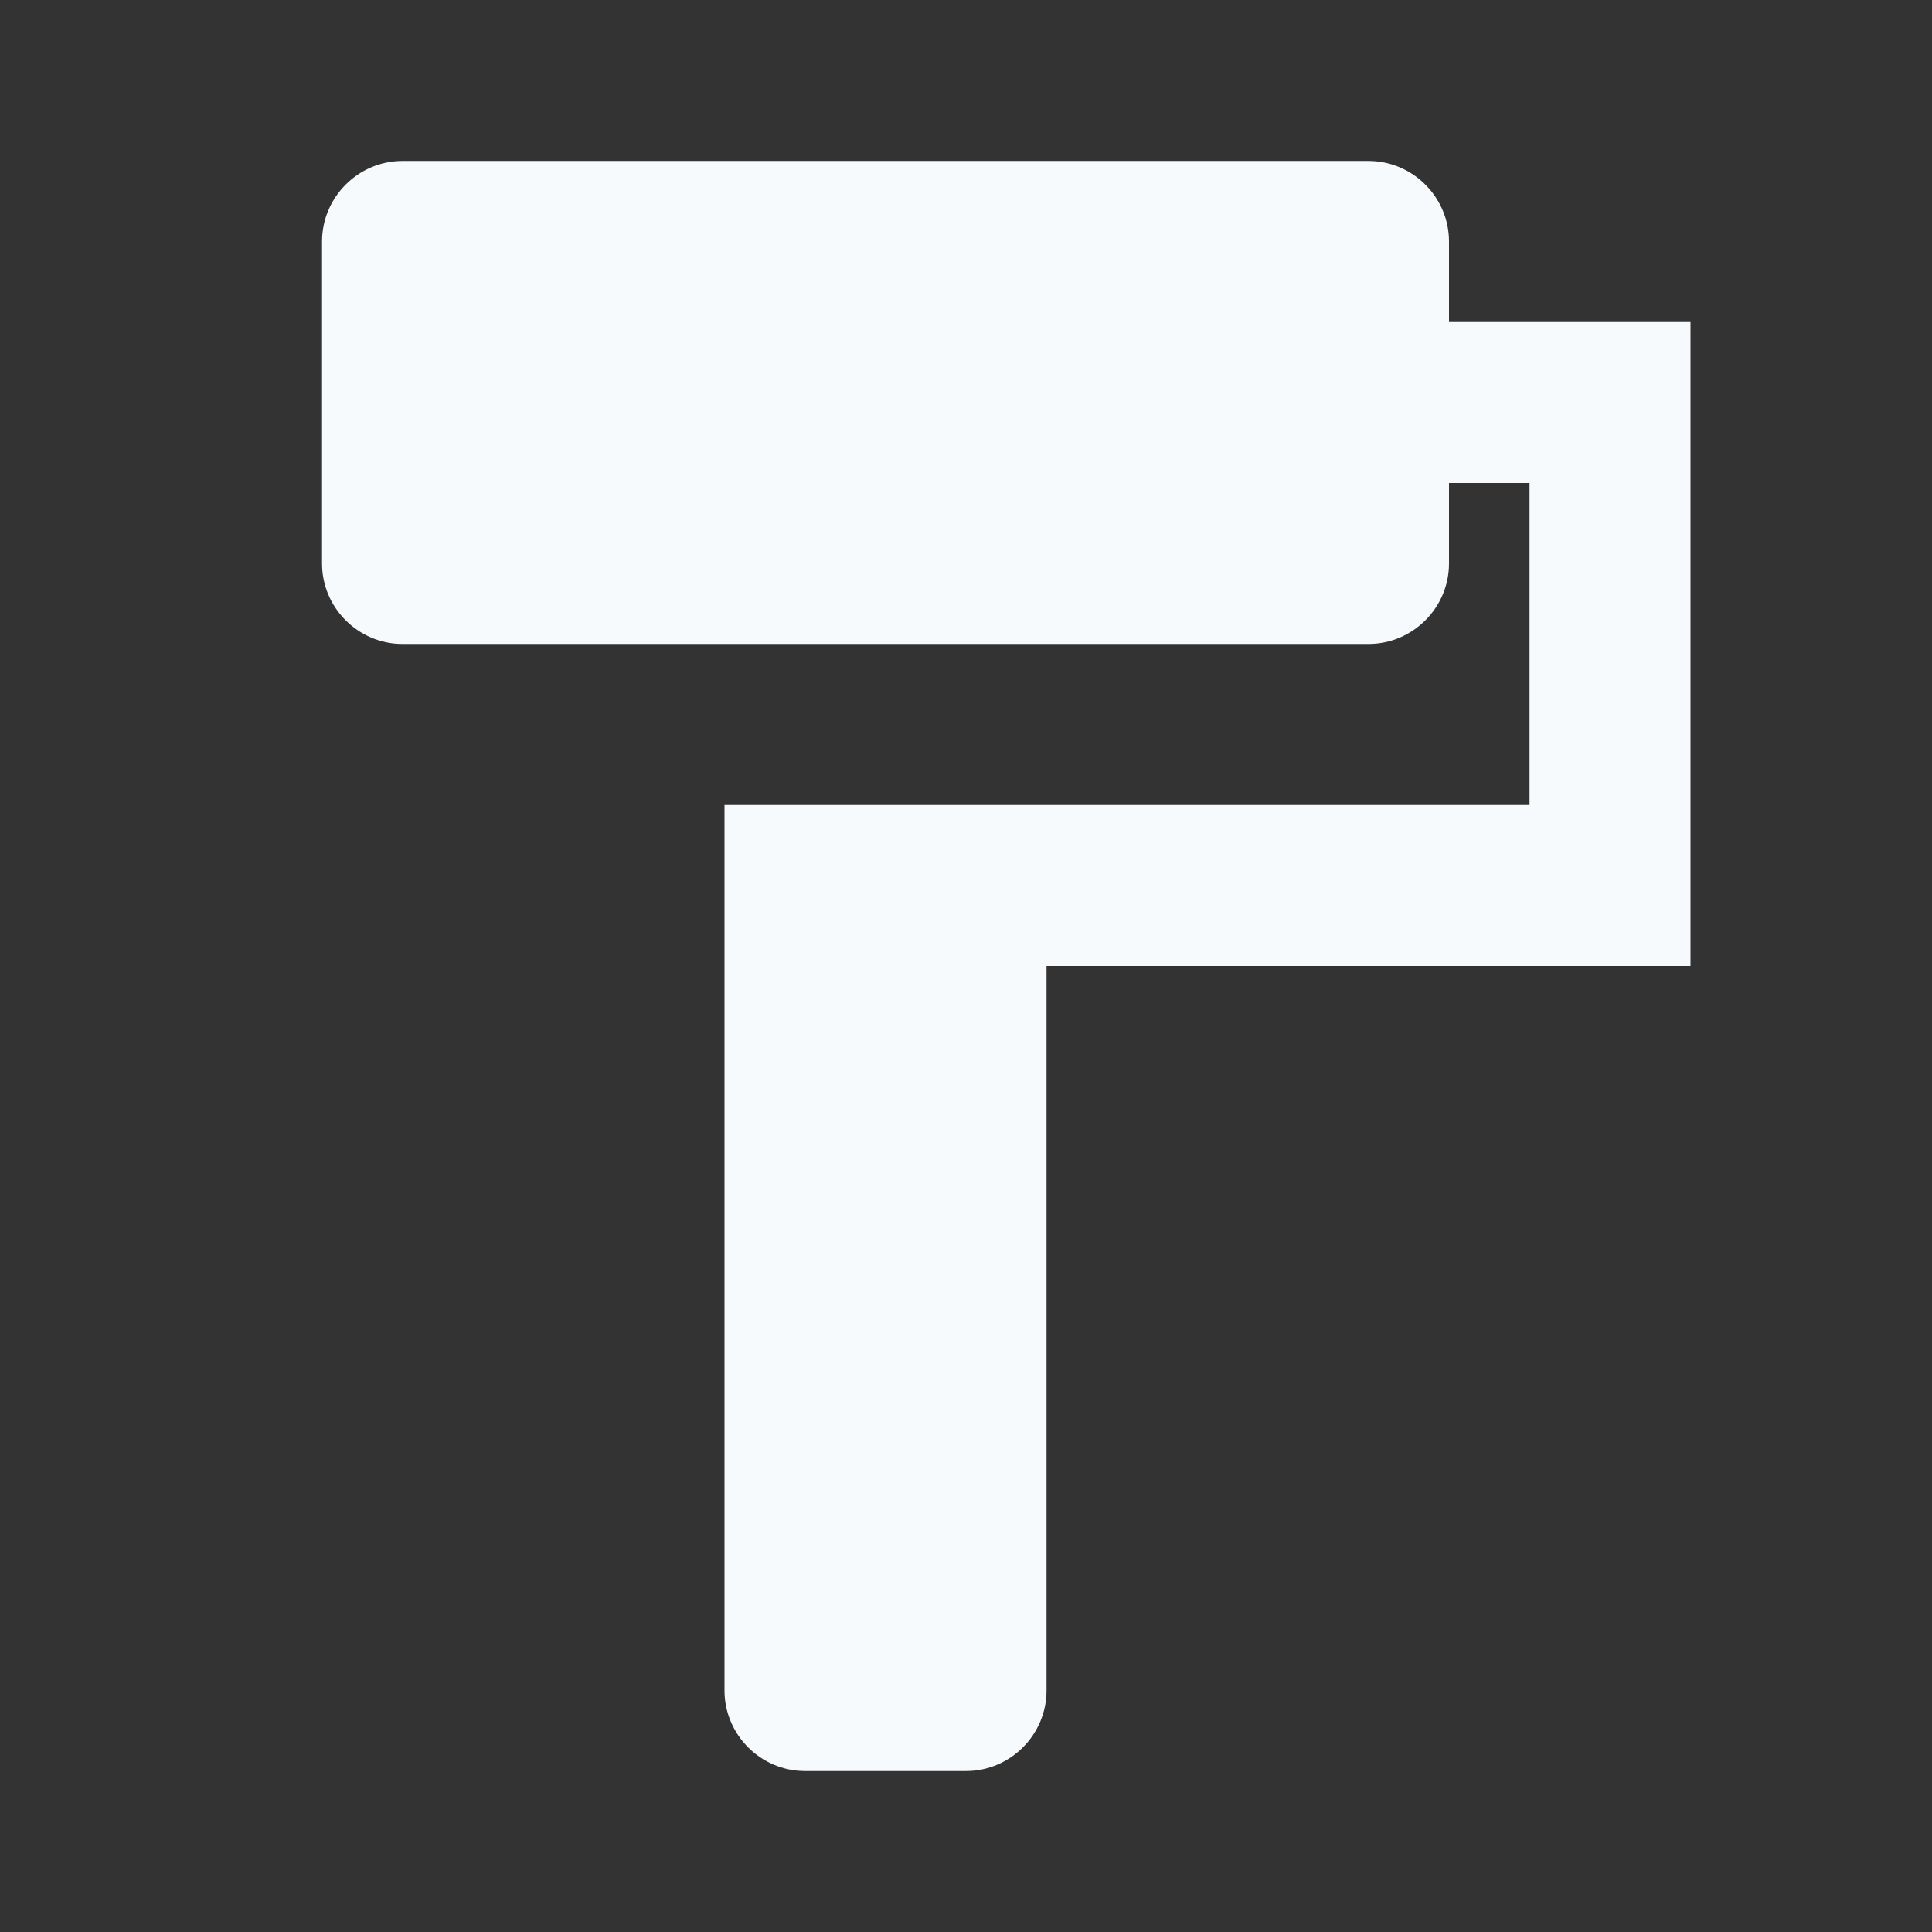 <svg width="16" height="16" viewBox="0 0 16 16" fill="none" xmlns="http://www.w3.org/2000/svg">
<rect x="0" y="0" width="16" height="16" fill="#333333" stroke="none"/>
<path d="M12 2.667V2C12 1.633 11.7 1.333 11.333 1.333H3.333C2.967 1.333 2.667 1.633 2.667 2V4.667C2.667 5.033 2.967 5.333 3.333 5.333H11.333C11.7 5.333 12 5.033 12 4.667V4H12.667V6.667H6V14C6 14.367 6.3 14.667 6.667 14.667H8C8.367 14.667 8.667 14.367 8.667 14V8H14V2.667H12Z" fill="#F7FAFC"/>
</svg>
